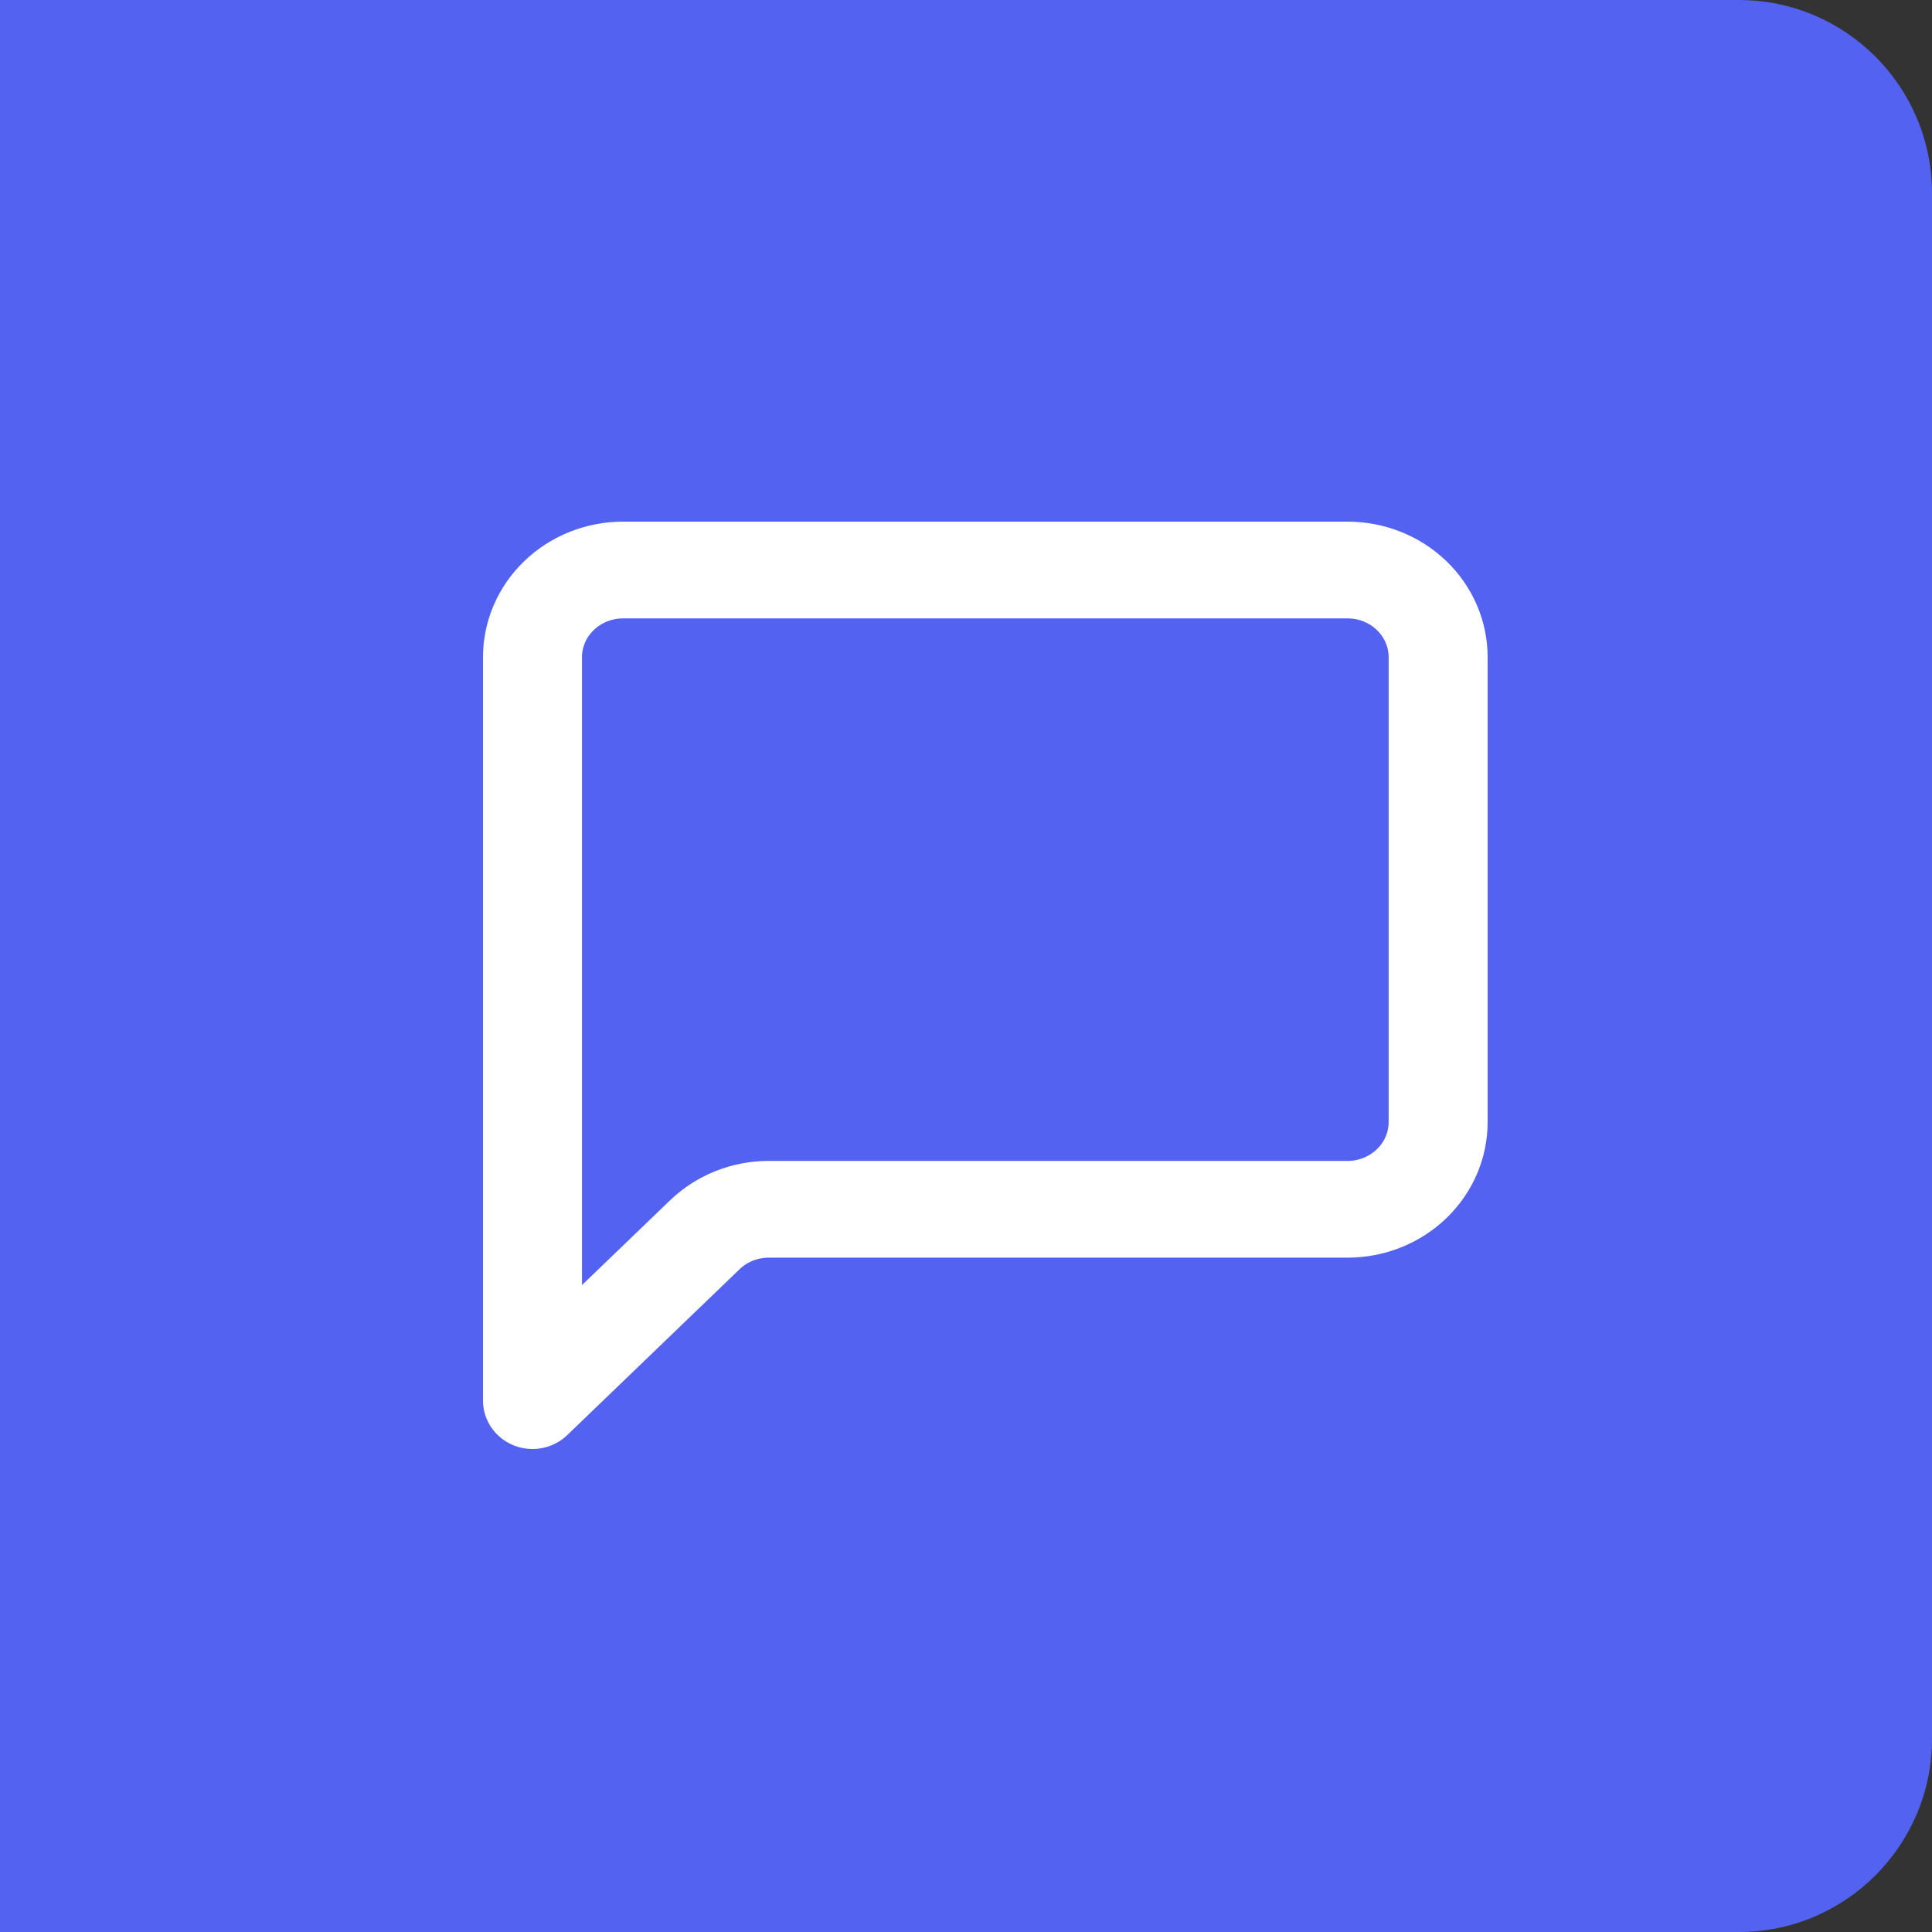 <svg width="50" height="50" viewBox="0 0 50 50" fill="none" xmlns="http://www.w3.org/2000/svg">
<rect x="0" y="0" width="50" height="50" fill="#333333" stroke="none"/>
<path d="M50 5C50 2.239 47.761 0 45 0H0V50H45C47.761 50 50 47.761 50 45V5Z" fill="#5362F1"/>
<path d="M19.897 30.294H19.897C19.005 30.294 18.148 30.635 17.514 31.245C17.514 31.245 17.514 31.245 17.514 31.245L14.812 33.845V17.008C14.812 16.678 14.948 16.361 15.194 16.125C15.439 15.888 15.774 15.754 16.125 15.754H34.875C35.226 15.754 35.561 15.888 35.806 16.125C36.052 16.361 36.188 16.678 36.188 17.008V29.04C36.188 29.369 36.052 29.687 35.806 29.923C35.561 30.159 35.226 30.294 34.875 30.294H19.897ZM12.75 36.248V36.248C12.75 36.449 12.812 36.644 12.927 36.809C13.041 36.974 13.203 37.101 13.39 37.175C13.578 37.25 13.783 37.269 13.982 37.231C14.18 37.193 14.363 37.099 14.508 36.959C14.508 36.959 14.508 36.959 14.508 36.959C14.508 36.959 14.508 36.959 14.508 36.959L18.966 32.668L18.966 32.668C19.211 32.432 19.546 32.298 19.897 32.298C19.897 32.298 19.897 32.298 19.897 32.298H34.875C35.767 32.298 36.624 31.957 37.258 31.347C37.892 30.736 38.25 29.907 38.25 29.04V17.008C38.25 16.141 37.892 15.311 37.258 14.701C36.624 14.091 35.767 13.75 34.875 13.75H16.125C15.233 13.75 14.376 14.091 13.742 14.701C13.108 15.311 12.75 16.141 12.75 17.008V36.248Z" fill="white" stroke="white" stroke-width="0.5"/>
</svg>
